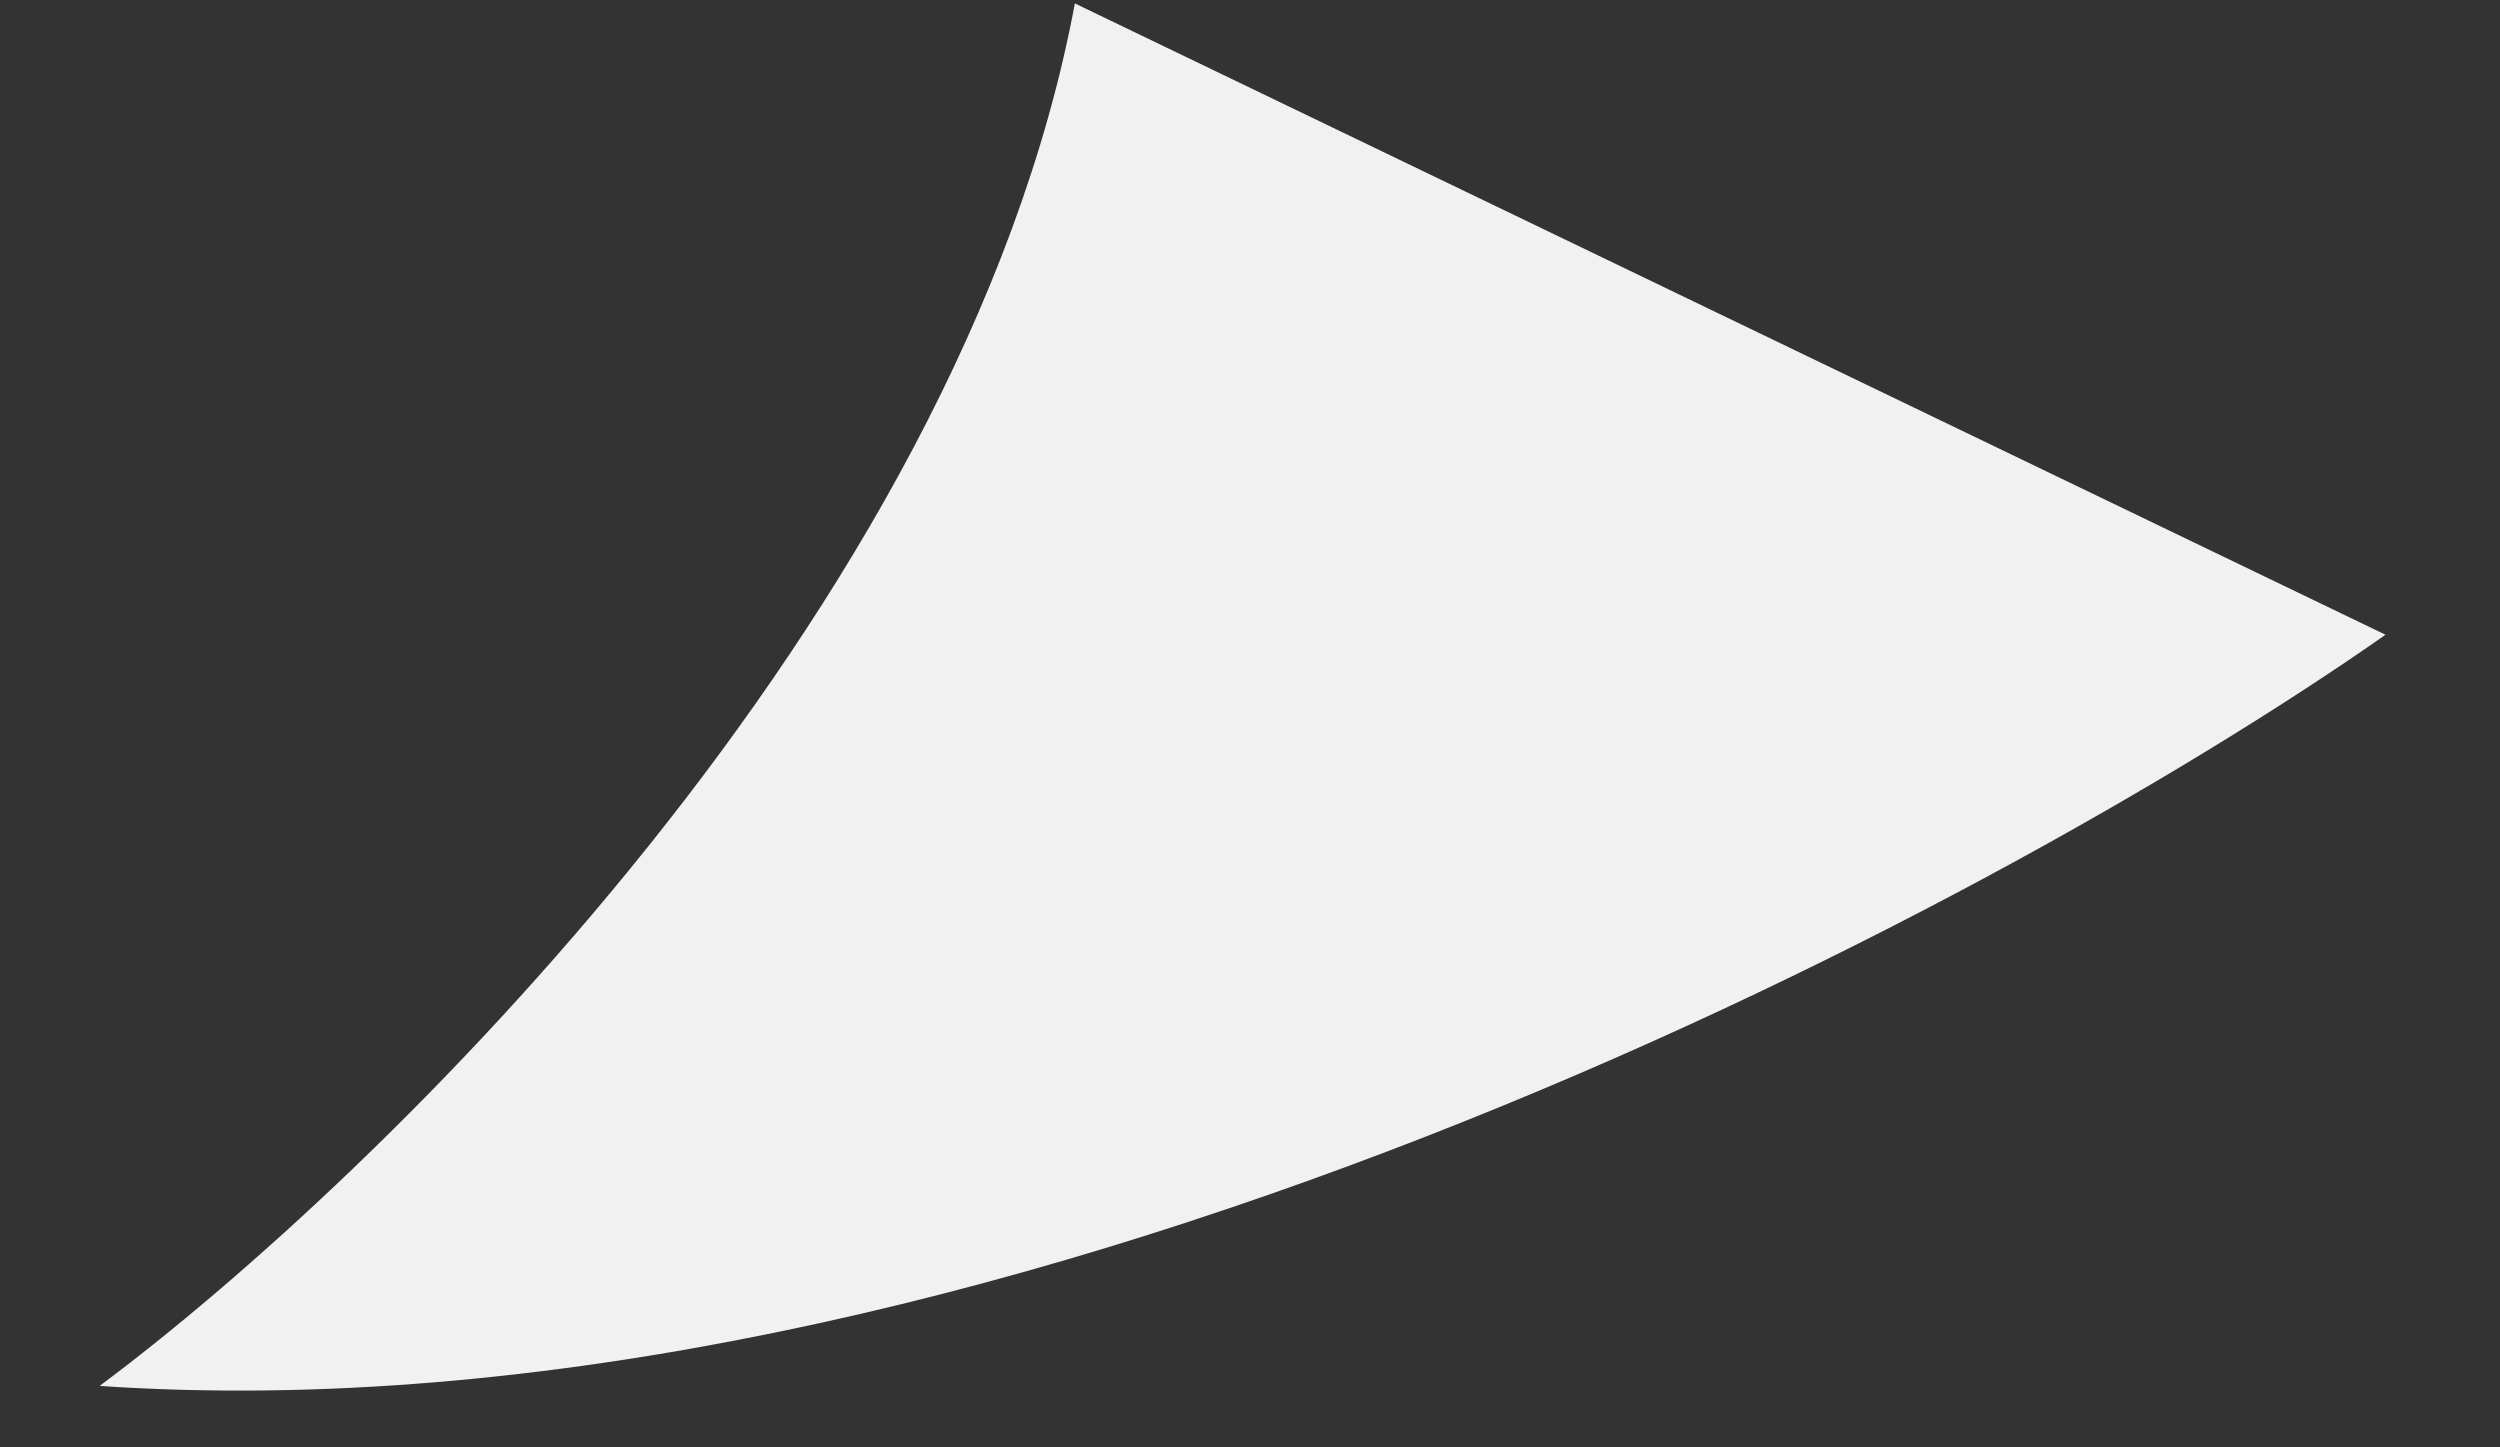 <svg width="19" height="11" viewBox="0 0 19 11" fill="none" xmlns="http://www.w3.org/2000/svg">
<rect x="0" y="0" width="19" height="11" fill="#333333" stroke="none"/>
<path d="M0.757 10.533C7.482 10.99 15.141 6.917 18.13 4.824L8.169 0.026C7.304 4.661 2.867 8.962 0.757 10.533Z" fill="#F1F1F2"/>
</svg>
